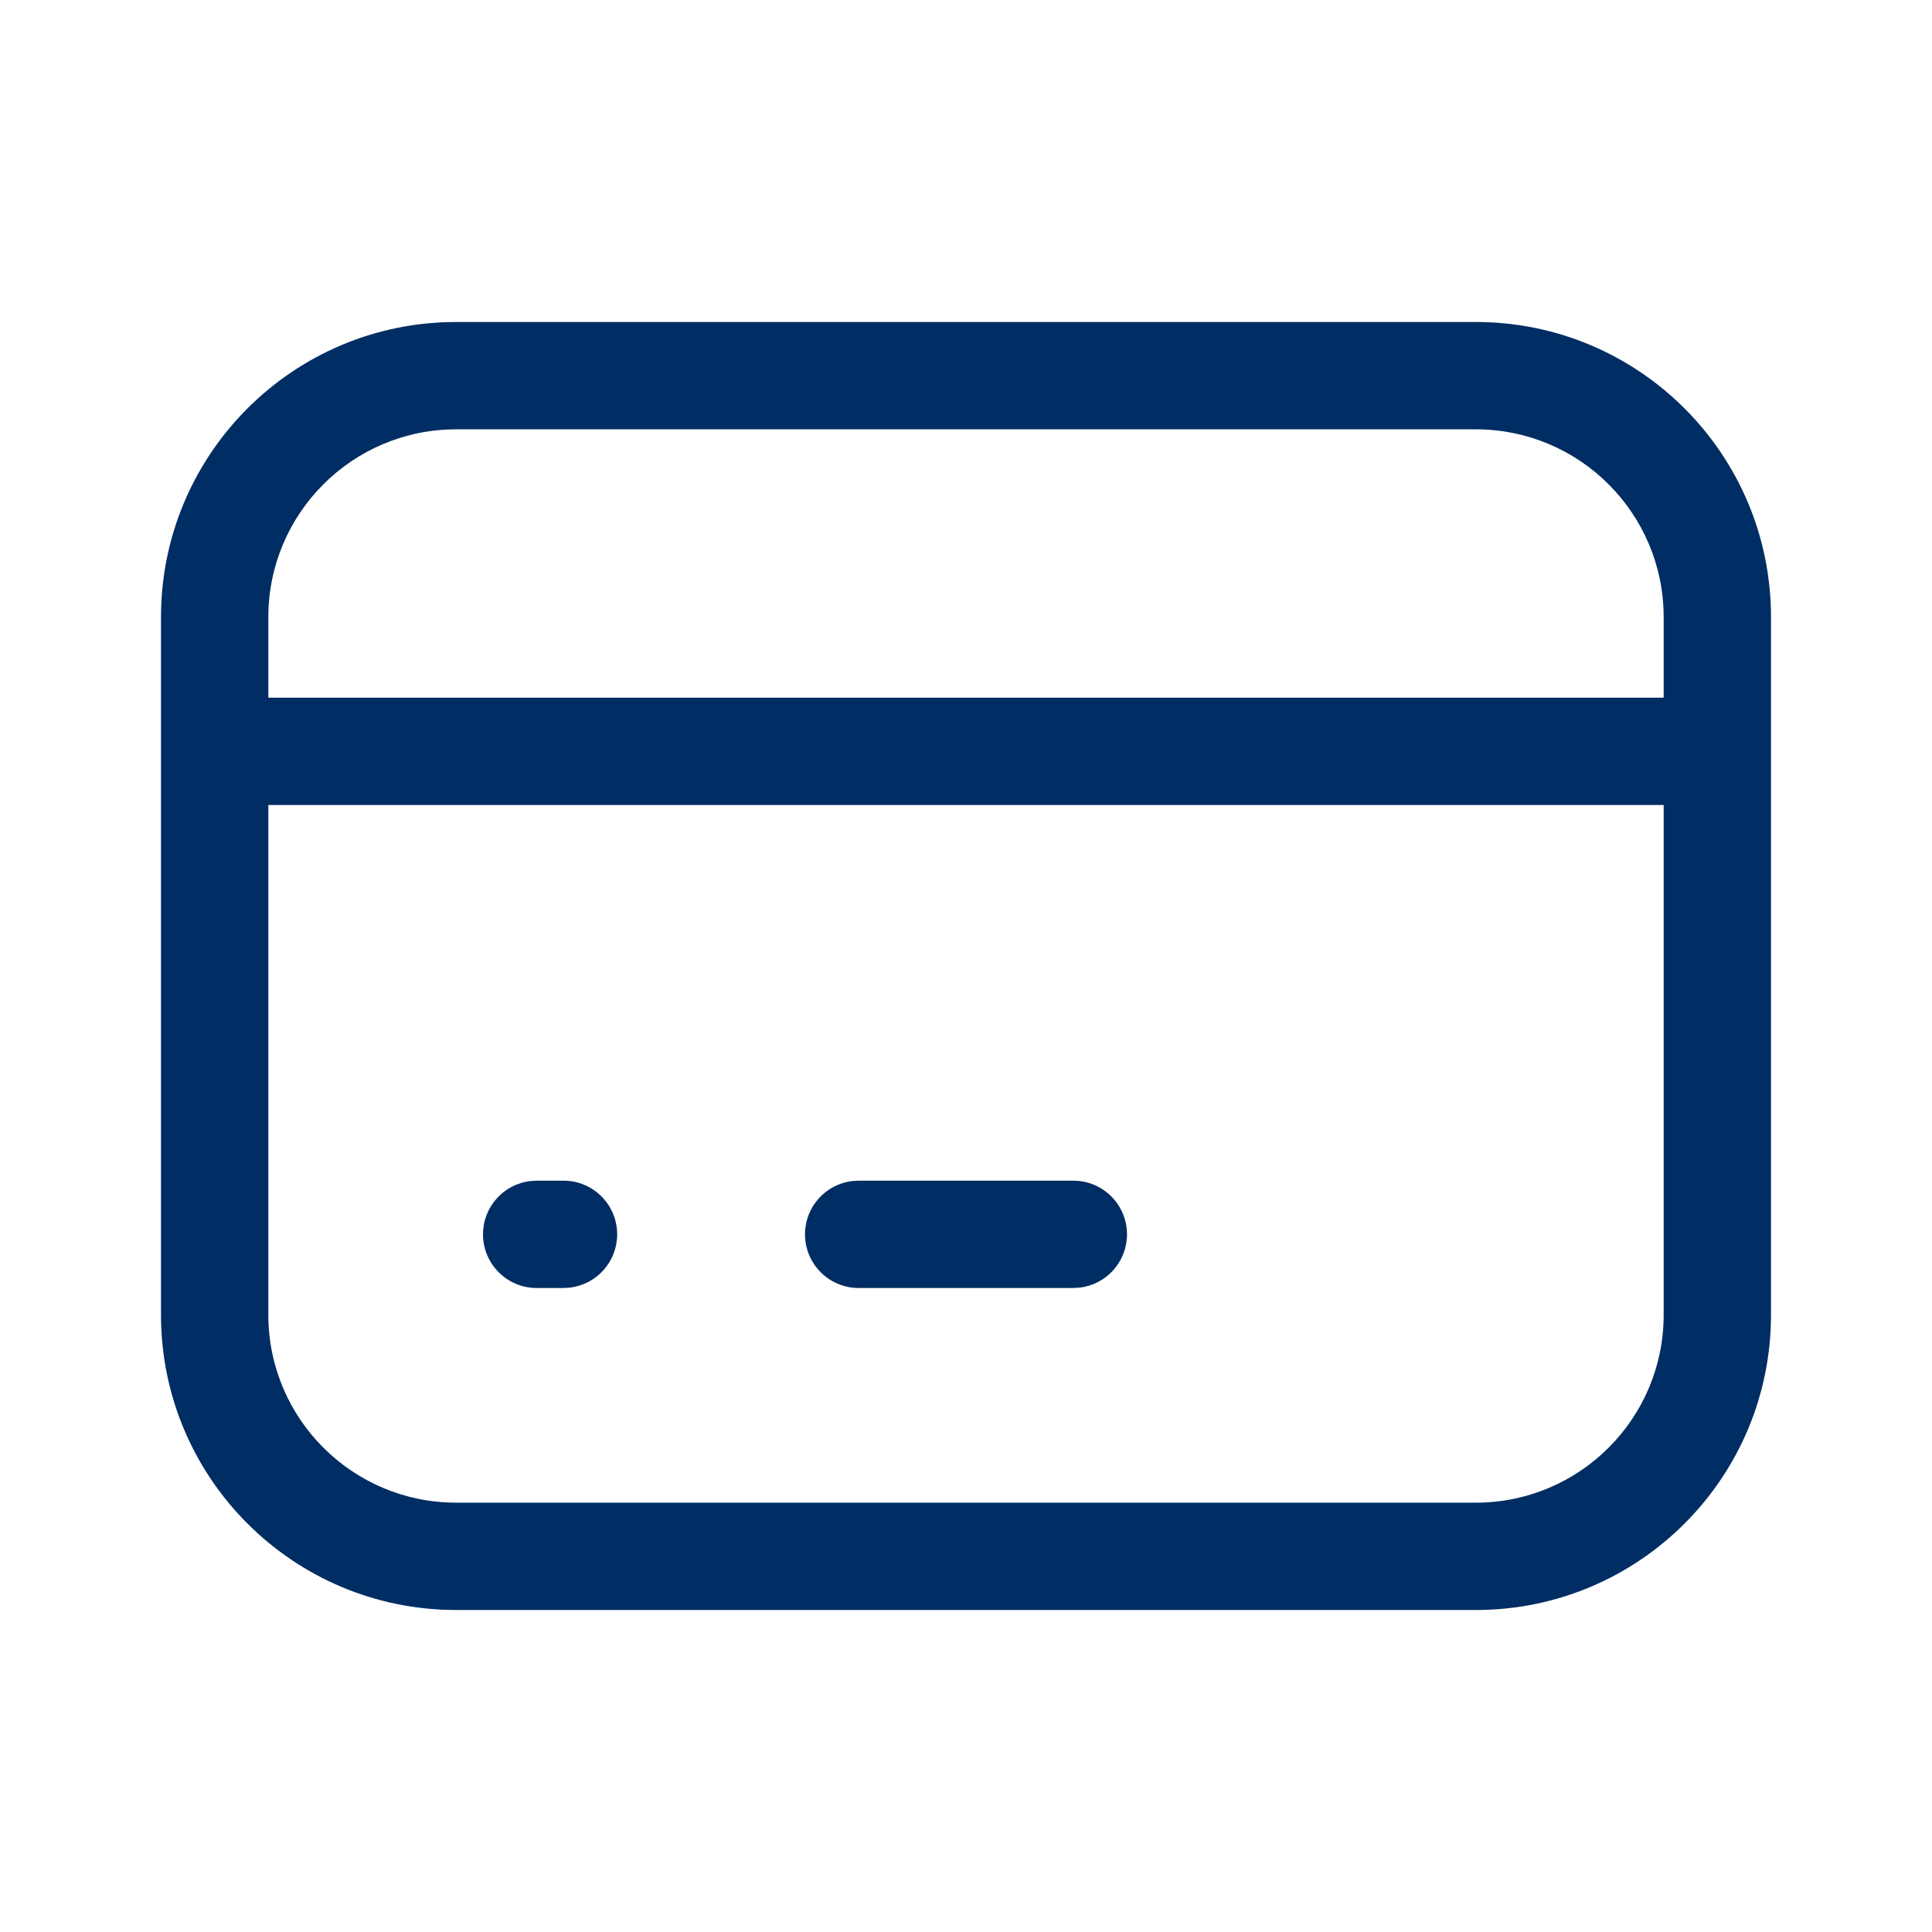 <?xml version="1.0" encoding="UTF-8"?>
<svg width="36px" height="36px" viewBox="0 0 36 36" version="1.1" xmlns="http://www.w3.org/2000/svg" xmlns:xlink="http://www.w3.org/1999/xlink" id="reserve">
    <title>03 Large: 36px / Hero / Card</title>
    <g id="03-Large:-36px-/-Hero-/-Card" stroke="none" stroke-width="1" fill="none" fill-rule="evenodd">
        <polygon id="Path" points="0 0 36 0 36 36 0 36"></polygon>
        <path d="M27.5,6 C30.538,6 33,8.462 33,11.5 L33,11.5 L33,24.5 C33,27.538 30.538,30 27.5,30 L27.5,30 L8.5,30 C5.462,30 3,27.538 3,24.5 L3,24.5 L3,11.5 C3,8.462 5.462,6 8.5,6 L8.5,6 Z M31,15 L5,15 L5,24.5 C5,26.433 6.567,28 8.5,28 L8.5,28 L27.5,28 C29.433,28 31,26.433 31,24.5 L31,24.5 L31,15 Z M27.5,8 L8.5,8 C6.567,8 5,9.567 5,11.5 L5,11.5 L5,13 L31,13 L31,11.5 C31,9.567 29.433,8 27.5,8 L27.5,8 Z" id="Combined-Shape" fill="#002D63"></path>
        <path d="M10.5,22 C11.052,22 11.5,22.448 11.5,23 C11.5,23.513 11.114,23.936 10.617,23.993 L10.5,24 L10,24 C9.448,24 9,23.552 9,23 C9,22.487 9.386,22.064 9.883,22.007 L10,22 L10.5,22 Z M20,22 C20.552,22 21,22.448 21,23 C21,23.513 20.614,23.936 20.117,23.993 L20,24 L16,24 C15.448,24 15,23.552 15,23 C15,22.487 15.386,22.064 15.883,22.007 L16,22 L20,22 Z" id="Combined-Shape" fill="#002D63"></path>
    </g>
</svg>